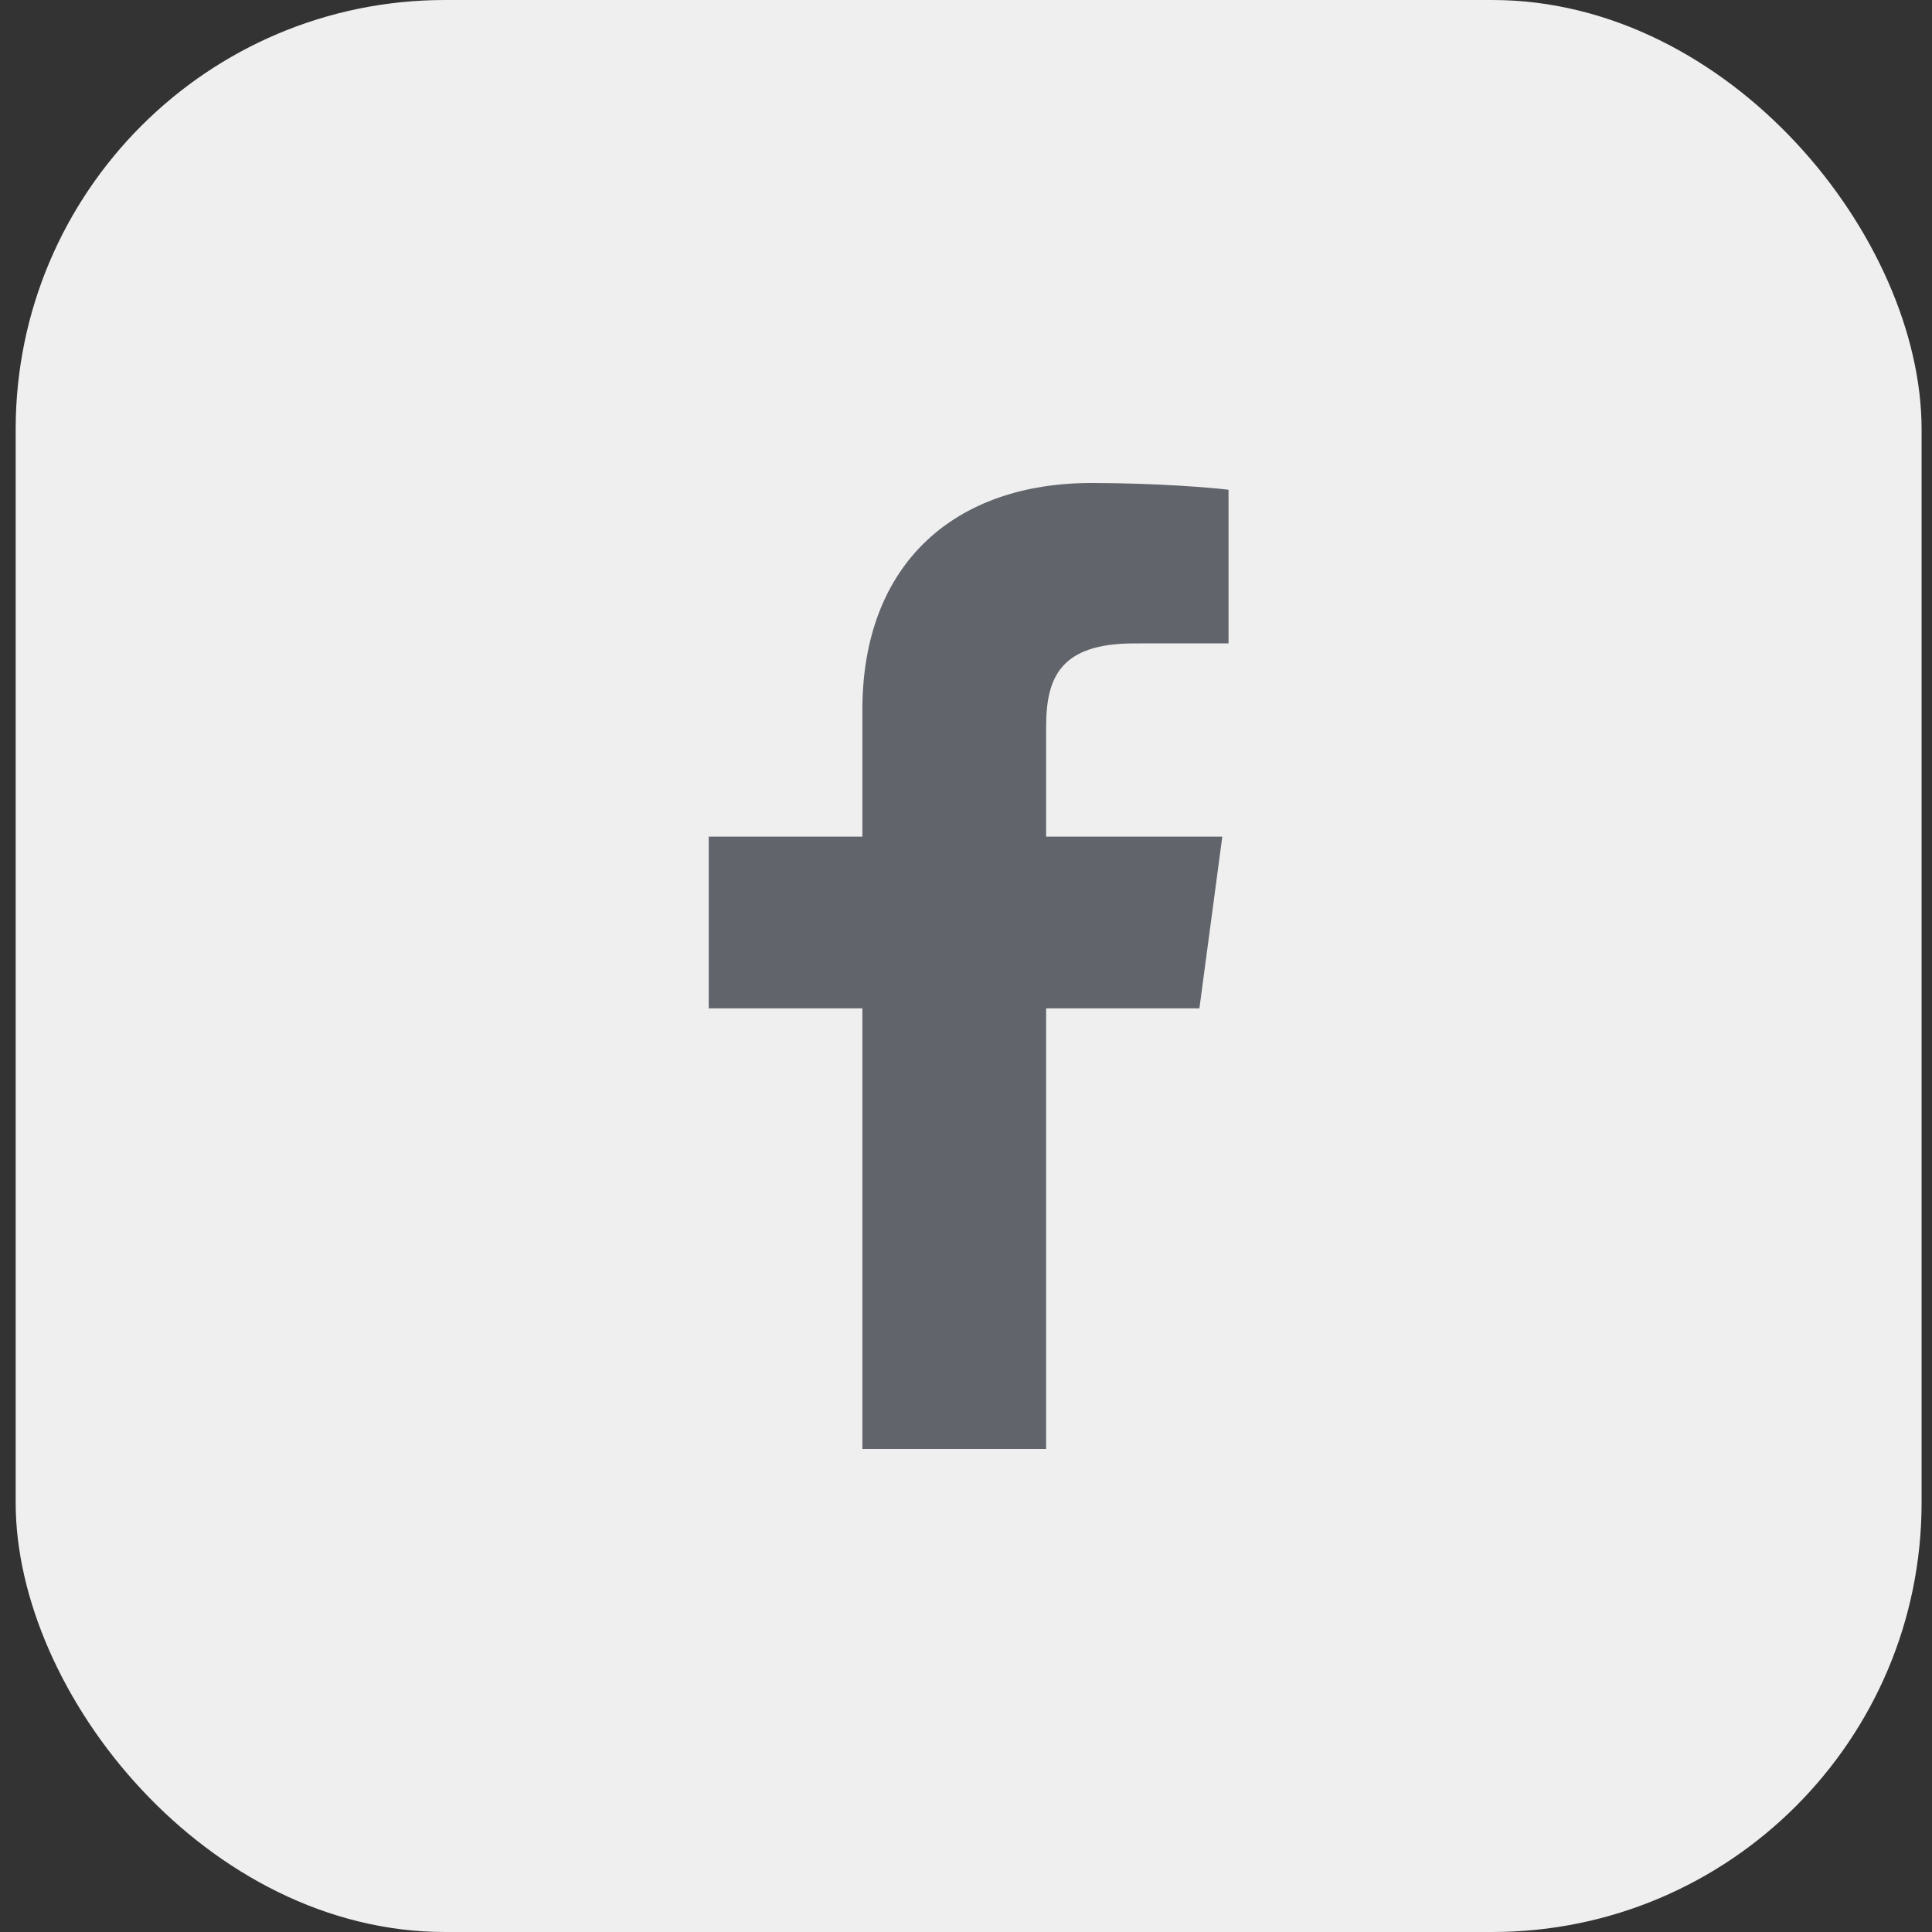 <svg width="36" height="36" viewBox="0 0 36 36" fill="none" xmlns="http://www.w3.org/2000/svg">
<rect x="0" y="0" width="36" height="36" fill="#333333" stroke="none"/>
<rect x="0.292" width="35.514" height="36" rx="8" fill="#EFEFF0"/>
<path d="M19.493 27V18.789H22.349L22.776 15.589H19.493V13.546C19.493 12.62 19.759 11.989 21.136 11.989L22.892 11.988V9.126C22.588 9.087 21.546 9 20.334 9C17.802 9 16.069 10.491 16.069 13.23V15.589H13.206V18.789H16.069V27H19.493V27Z" fill="#61646B"/>
</svg>
